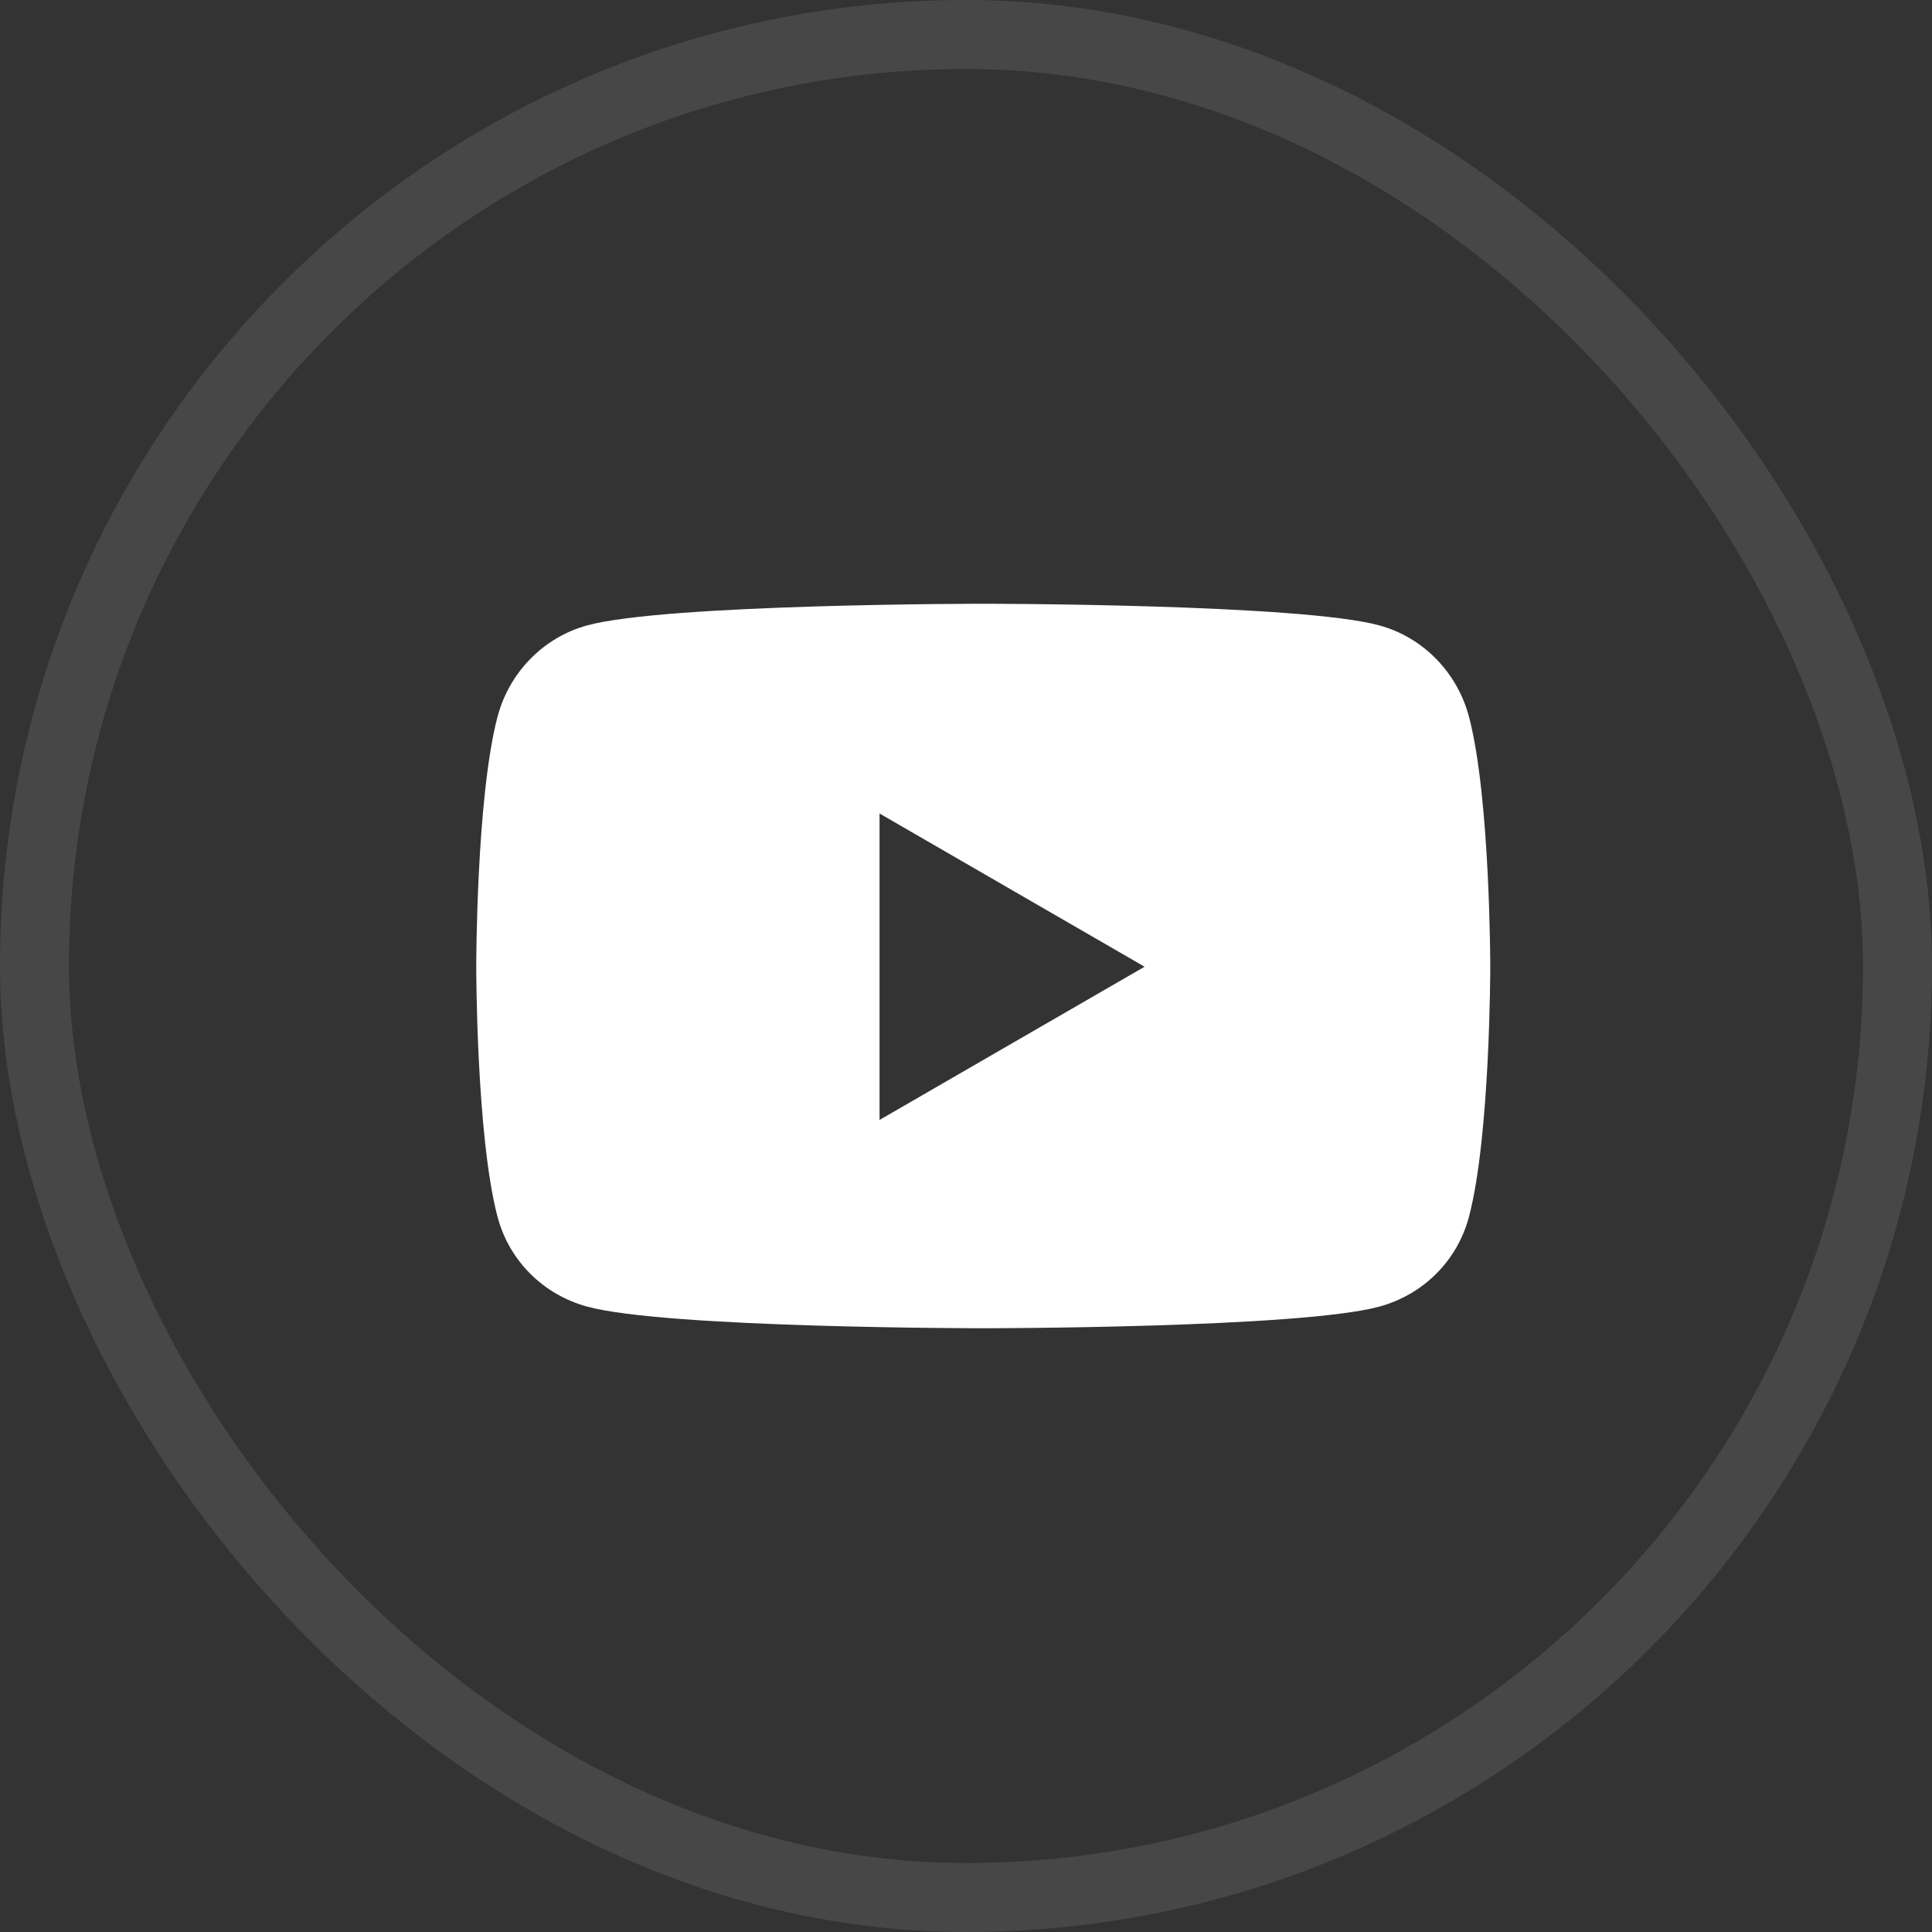 <svg width="56" height="56" viewBox="0 0 56 56" fill="none" xmlns="http://www.w3.org/2000/svg">
<rect x="0" y="0" width="56" height="56" fill="#333333" stroke="none"/>
<rect x="1" y="1" width="54" height="54" rx="27" stroke="white" stroke-opacity="0.1" stroke-width="2"/>
<path d="M42.582 20.786C42.244 19.492 41.248 18.474 39.983 18.128C37.691 17.5 28.5 17.5 28.5 17.5C28.5 17.5 19.309 17.5 17.017 18.128C15.752 18.474 14.756 19.492 14.418 20.786C13.804 23.13 13.804 28.021 13.804 28.021C13.804 28.021 13.804 32.912 14.418 35.257C14.756 36.55 15.752 37.526 17.017 37.872C19.309 38.5 28.5 38.5 28.5 38.5C28.5 38.5 37.691 38.5 39.983 37.872C41.248 37.526 42.244 36.55 42.582 35.257C43.196 32.912 43.196 28.021 43.196 28.021C43.196 28.021 43.196 23.13 42.582 20.786ZM25.494 32.462V23.58L33.176 28.021L25.494 32.462Z" fill="white"/>
</svg>
